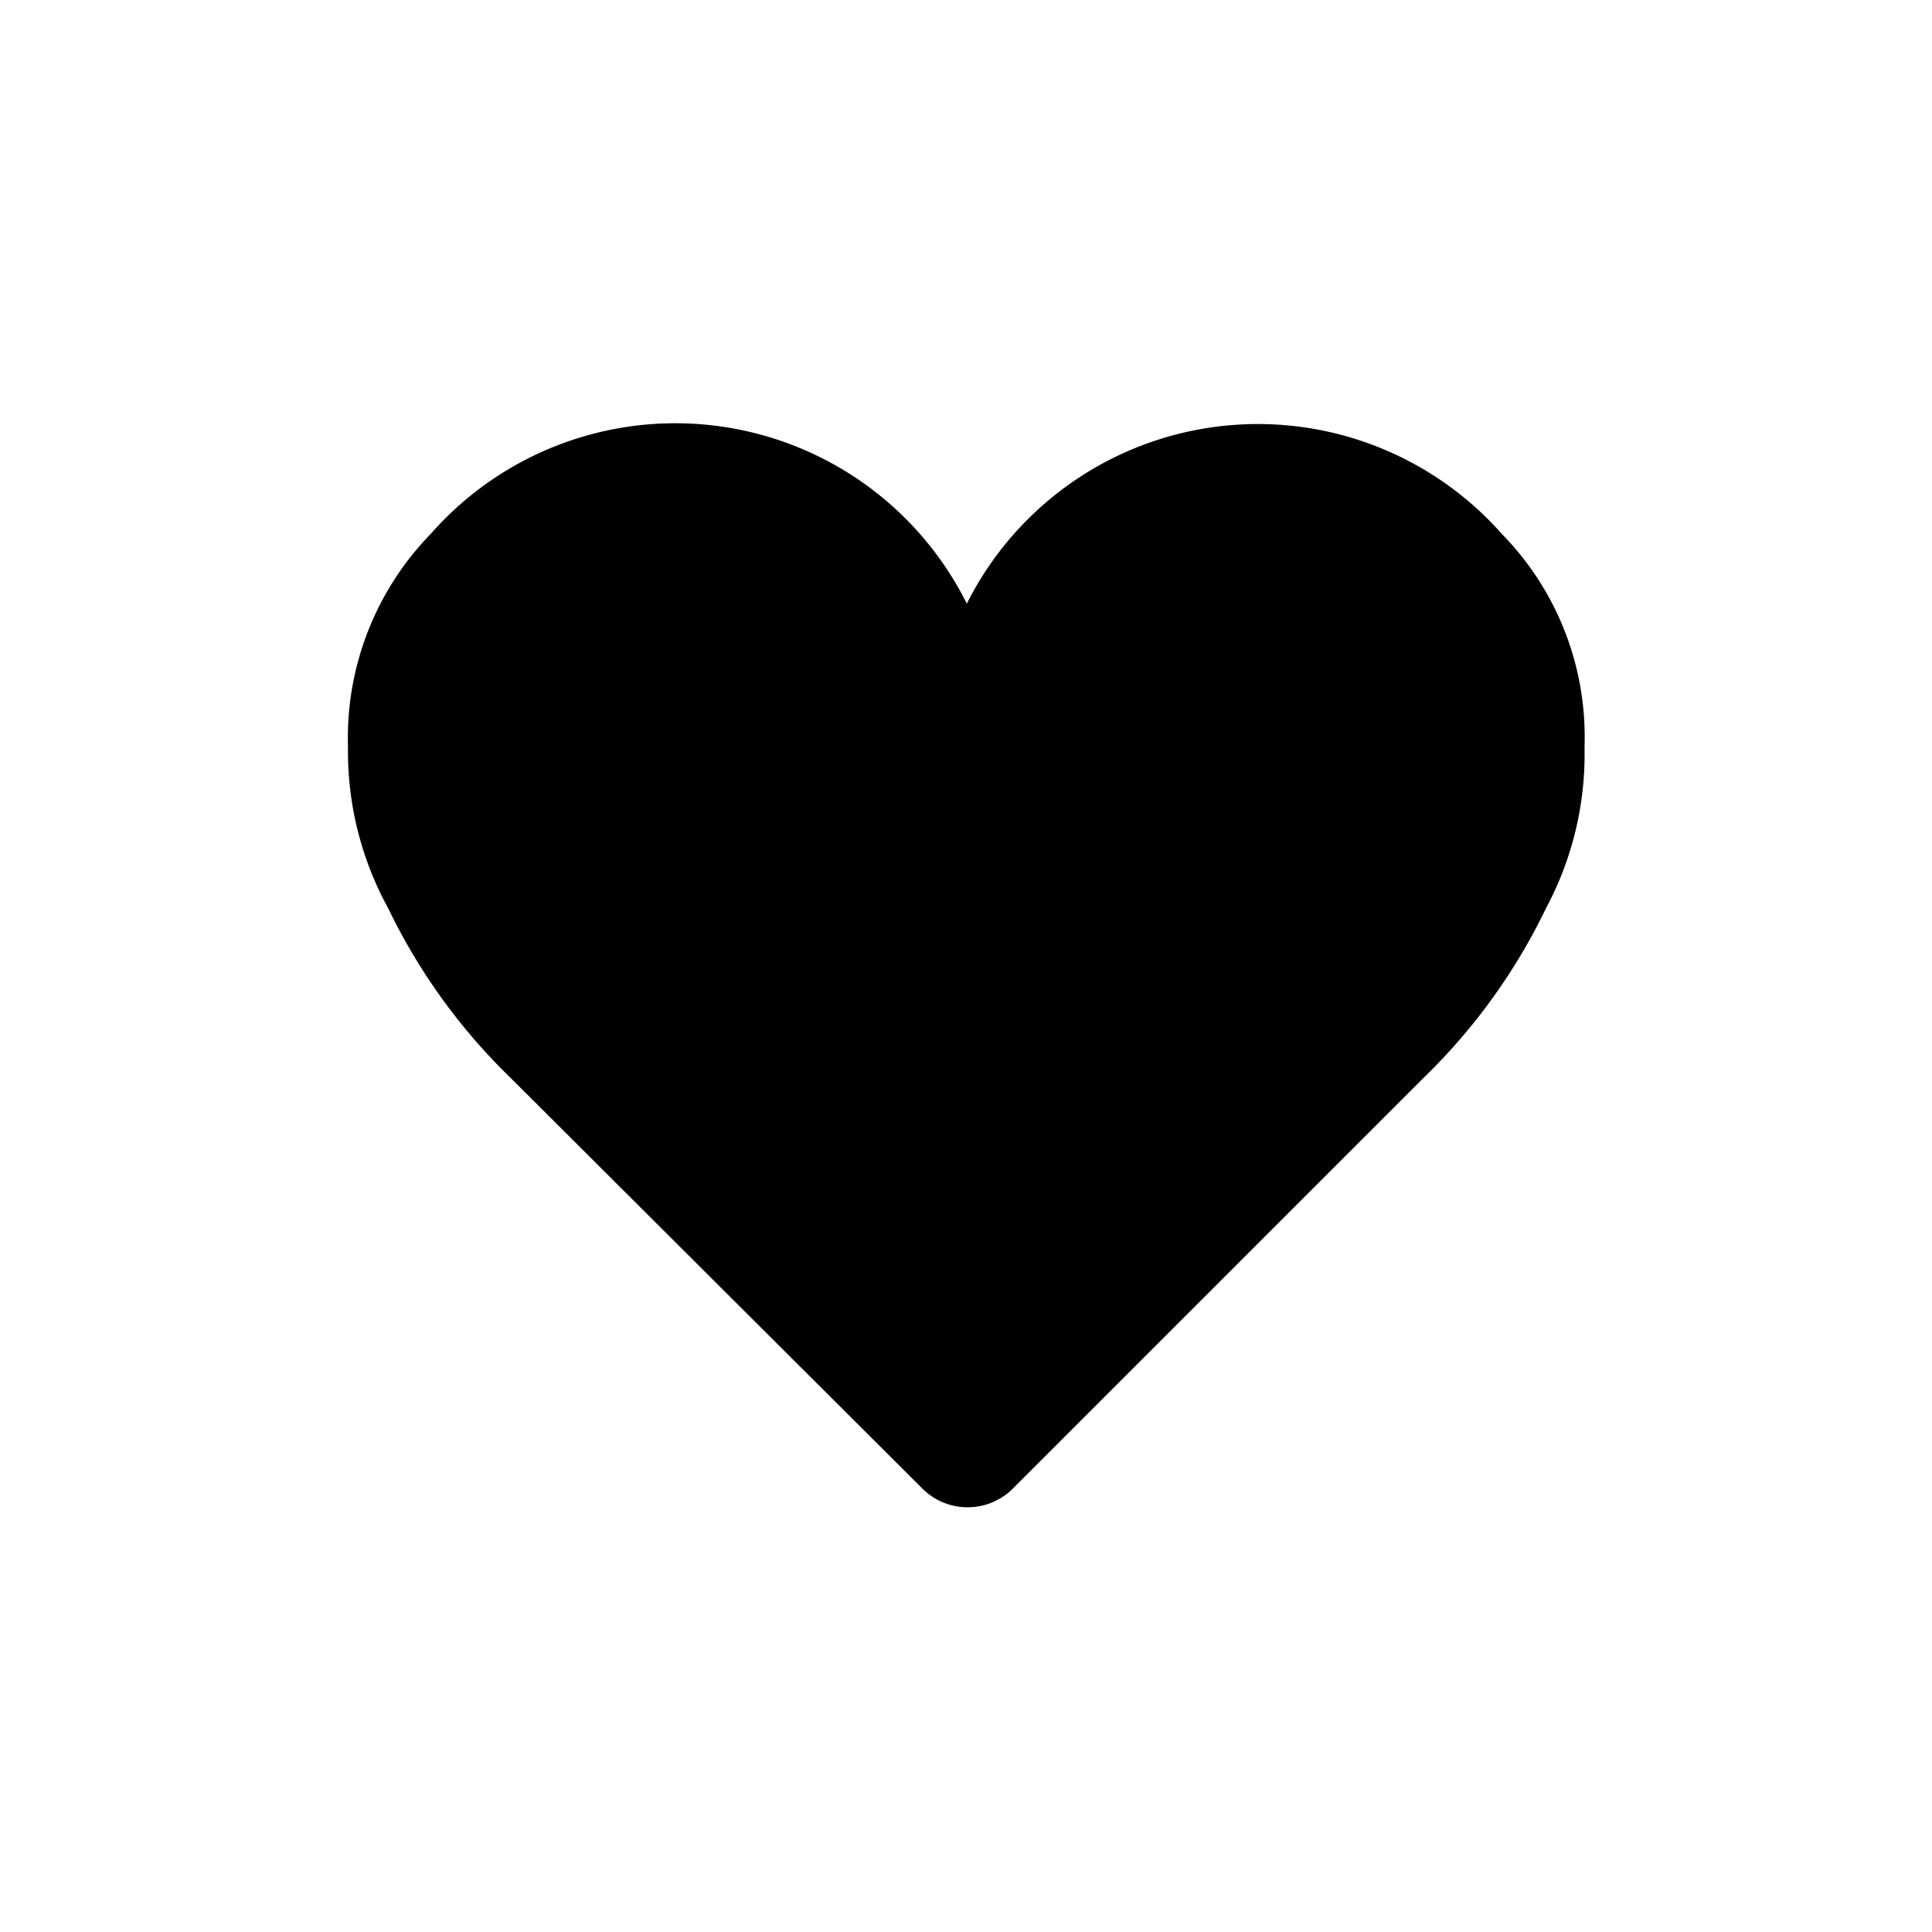 <svg xmlns="http://www.w3.org/2000/svg" viewBox="0 0 35.59 35.59"><defs><style>.cls-1{fill:none;}</style></defs><g id="Layer_2" data-name="Layer 2"><g id="Layer_1-2" data-name="Layer 1"><rect class="cls-1" width="35.59" height="35.59"/><path d="M29.19,13.84s0-.07,0-.11a5.34,5.34,0,0,0-1.52-3.89,6,6,0,0,0-9.86,1.28A6,6,0,0,0,7.93,9.84a5.38,5.38,0,0,0-1.52,3.89s0,.08,0,.11a6,6,0,0,0,.74,2.89,11,11,0,0,0,2.25,3.12L17,27.43a1.18,1.18,0,0,0,1.65,0l7.58-7.58a11,11,0,0,0,2.25-3.12A6,6,0,0,0,29.19,13.84Z"/><rect class="cls-1" x="16.96" y="3.09" width="3.67" height="29.41" rx="1.74" transform="translate(19.5 43.67) rotate(-135)"/></g></g></svg>